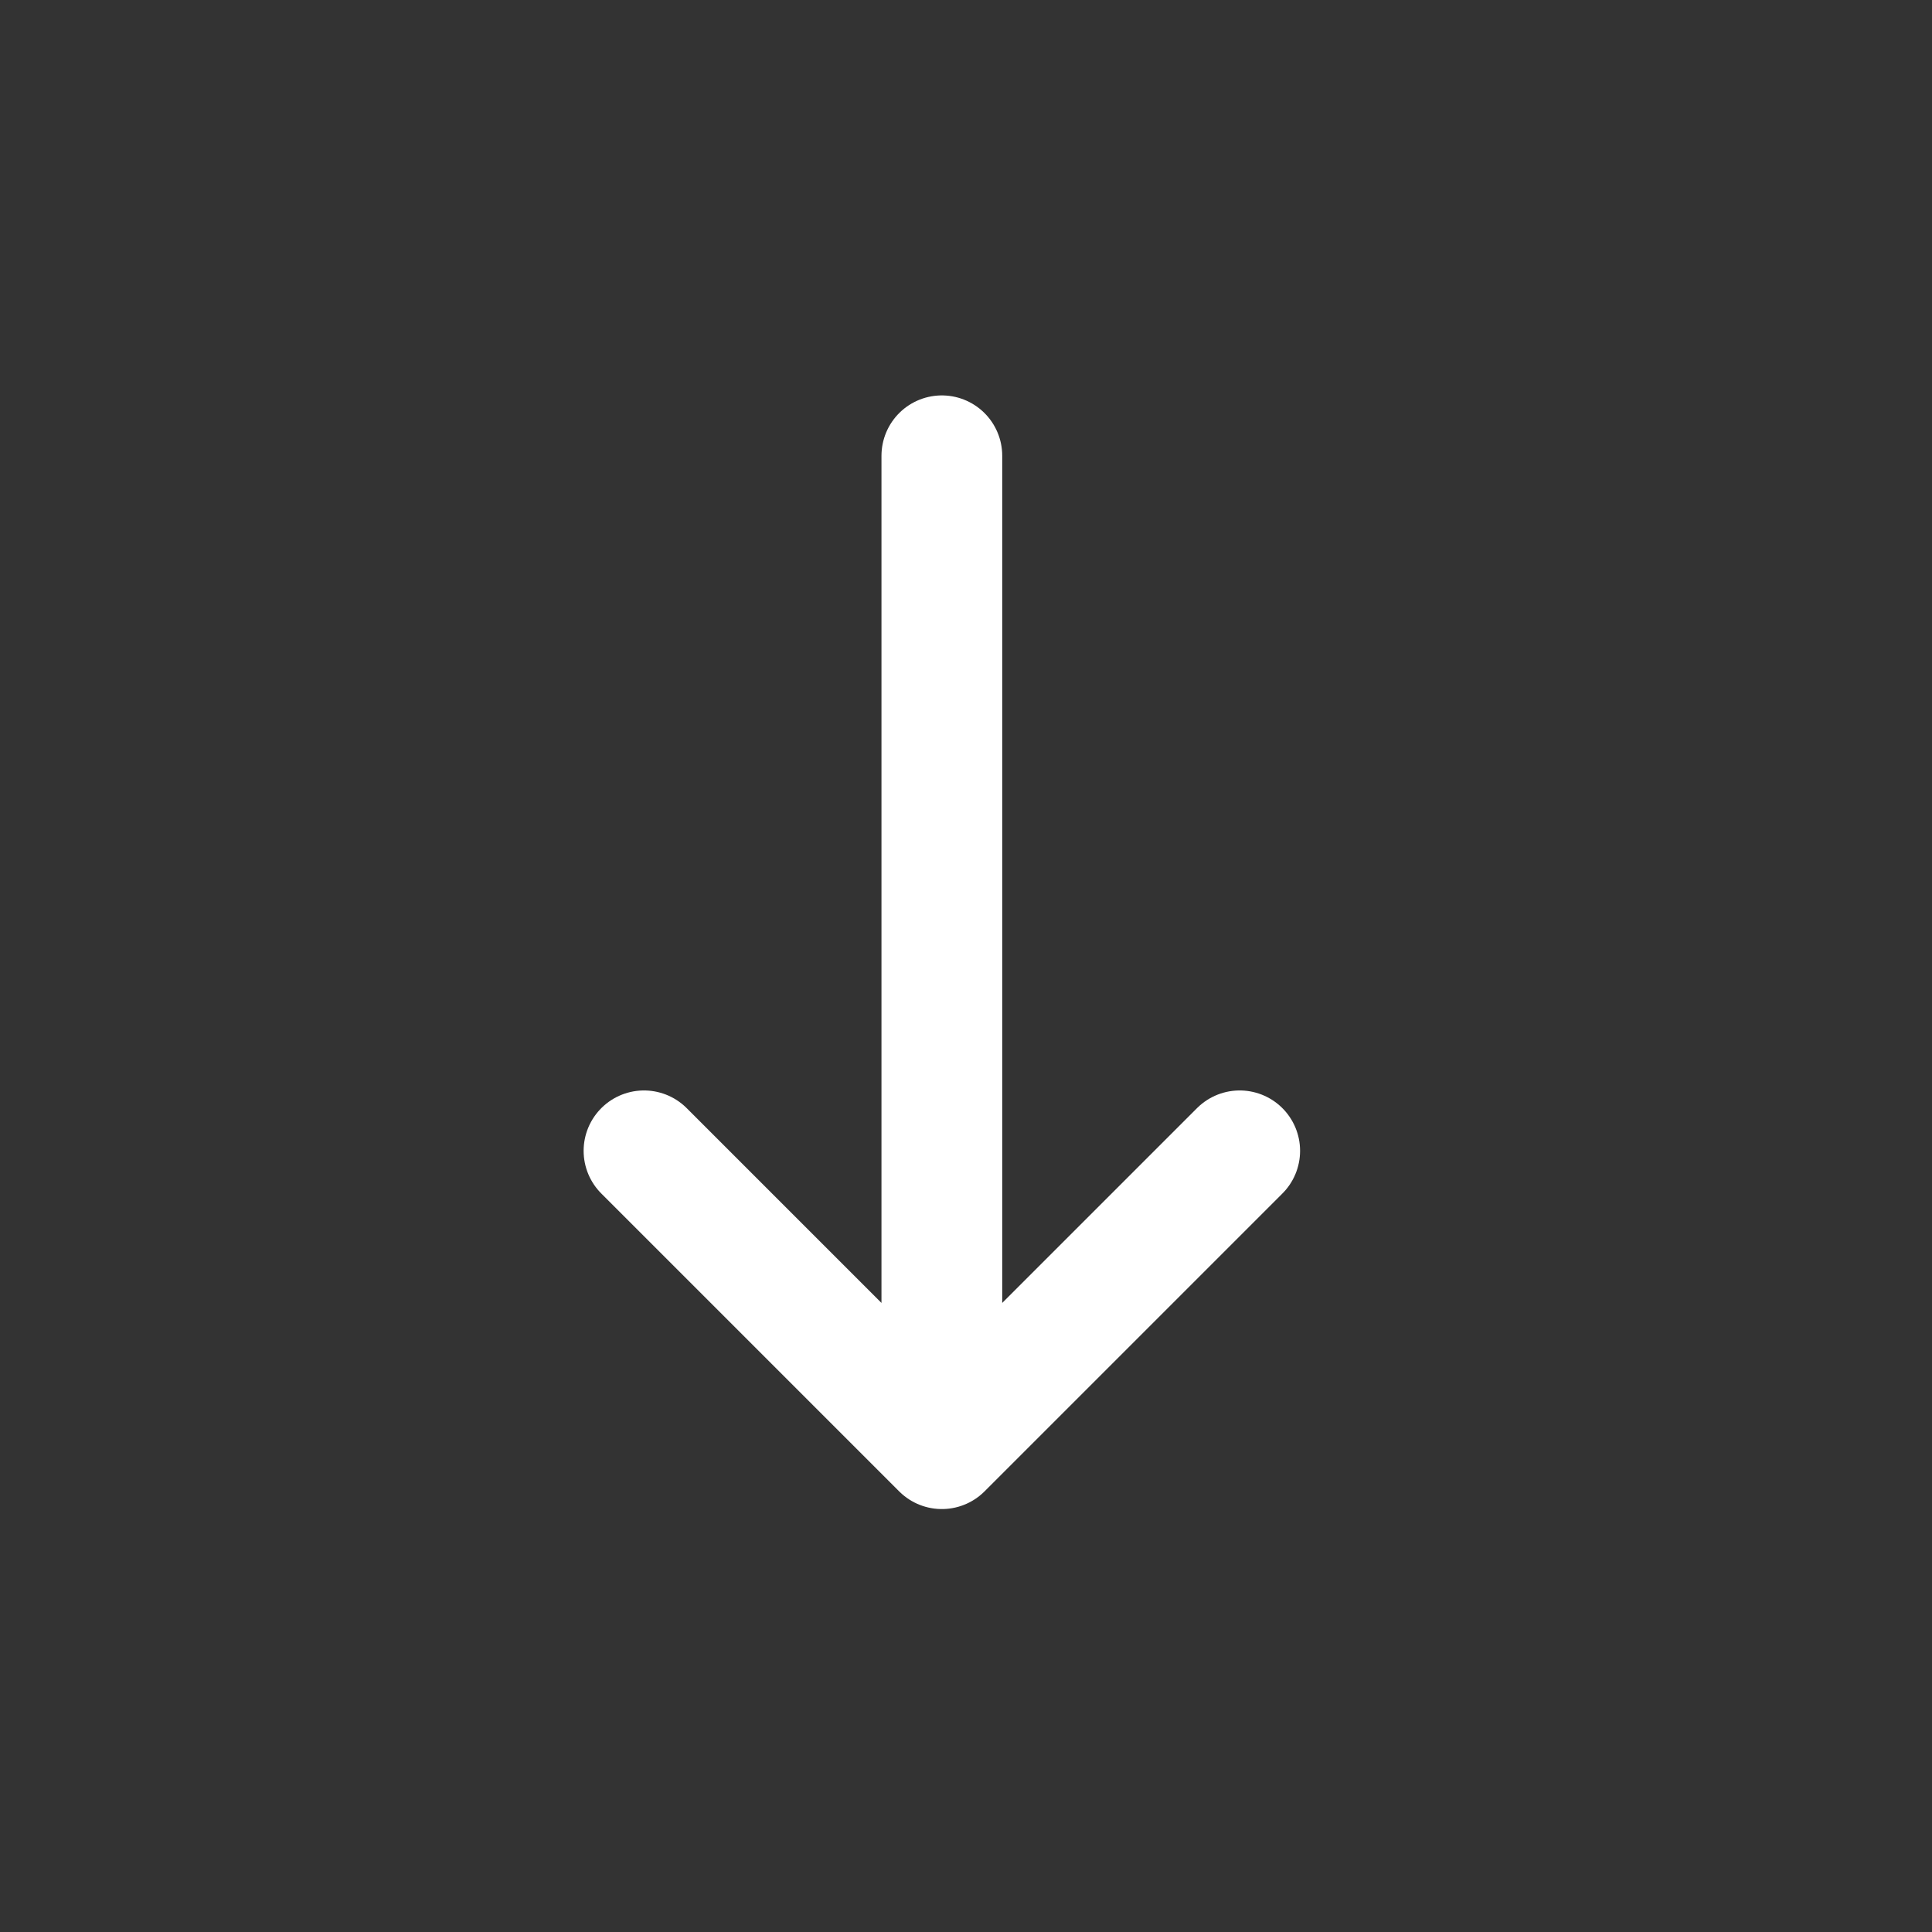 <svg xmlns="http://www.w3.org/2000/svg" width="24" height="24" fill="none"><rect width="100%" height="100%" fill="#333333" stroke="none"/><path stroke="#fff" stroke-linecap="round" stroke-linejoin="round" stroke-width="1.5" d="M11.7 5.662v12.334m0 0 3.7-3.7m-3.7 3.7-3.7-3.7"/></svg>